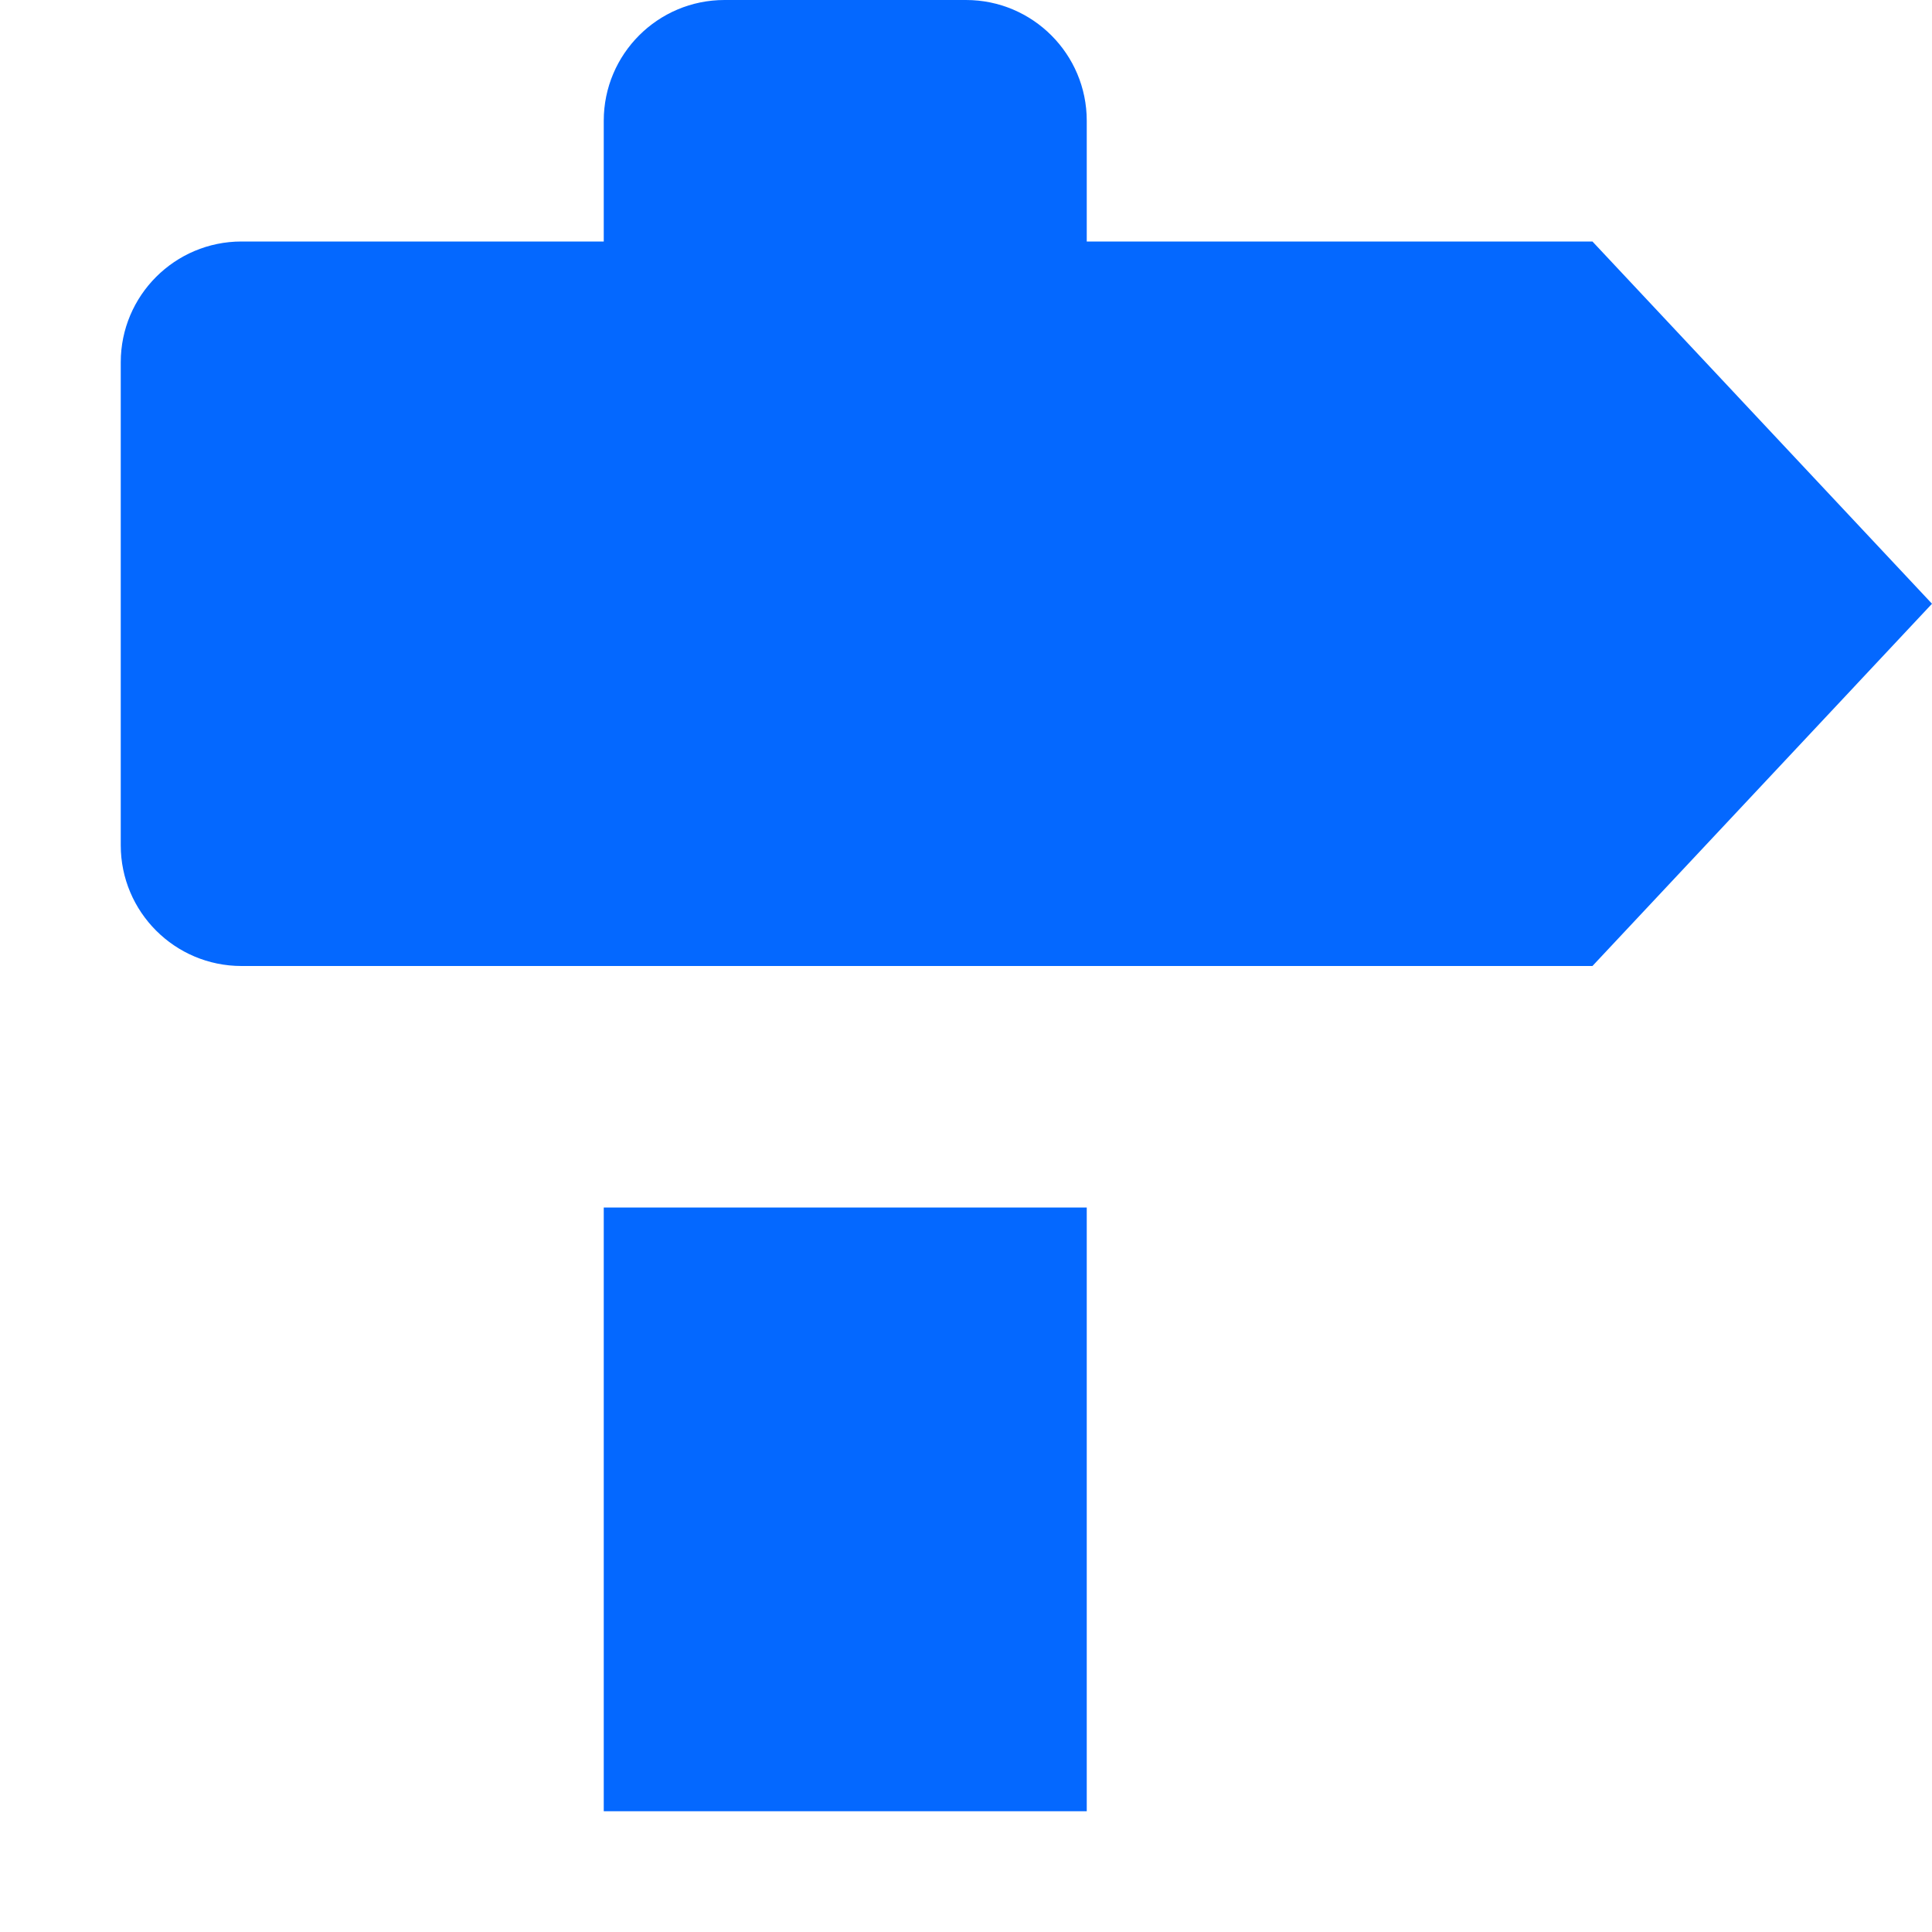 <svg width="16" height="16" viewBox="0 0 16 16" fill="none" xmlns="http://www.w3.org/2000/svg">
<g clip-path="url(#clip0_0_976)">
<path fill-rule="evenodd" clip-rule="evenodd" d="M5 1C5 0.448 5.448 0 6 0H8C8.552 0 9 0.448 9 1V2H13.188L16 5L13.188 8H2C1.448 8 1 7.552 1 7V3C1 2.448 1.448 2 2 2H5V1ZM5 10H9V15H5V10Z" fill="#0468FF"/>
</g>
<defs>
<clipPath id="clip0_0_976">
<rect width="16" height="16" fill="white"/>
</clipPath>
</defs>
</svg>
